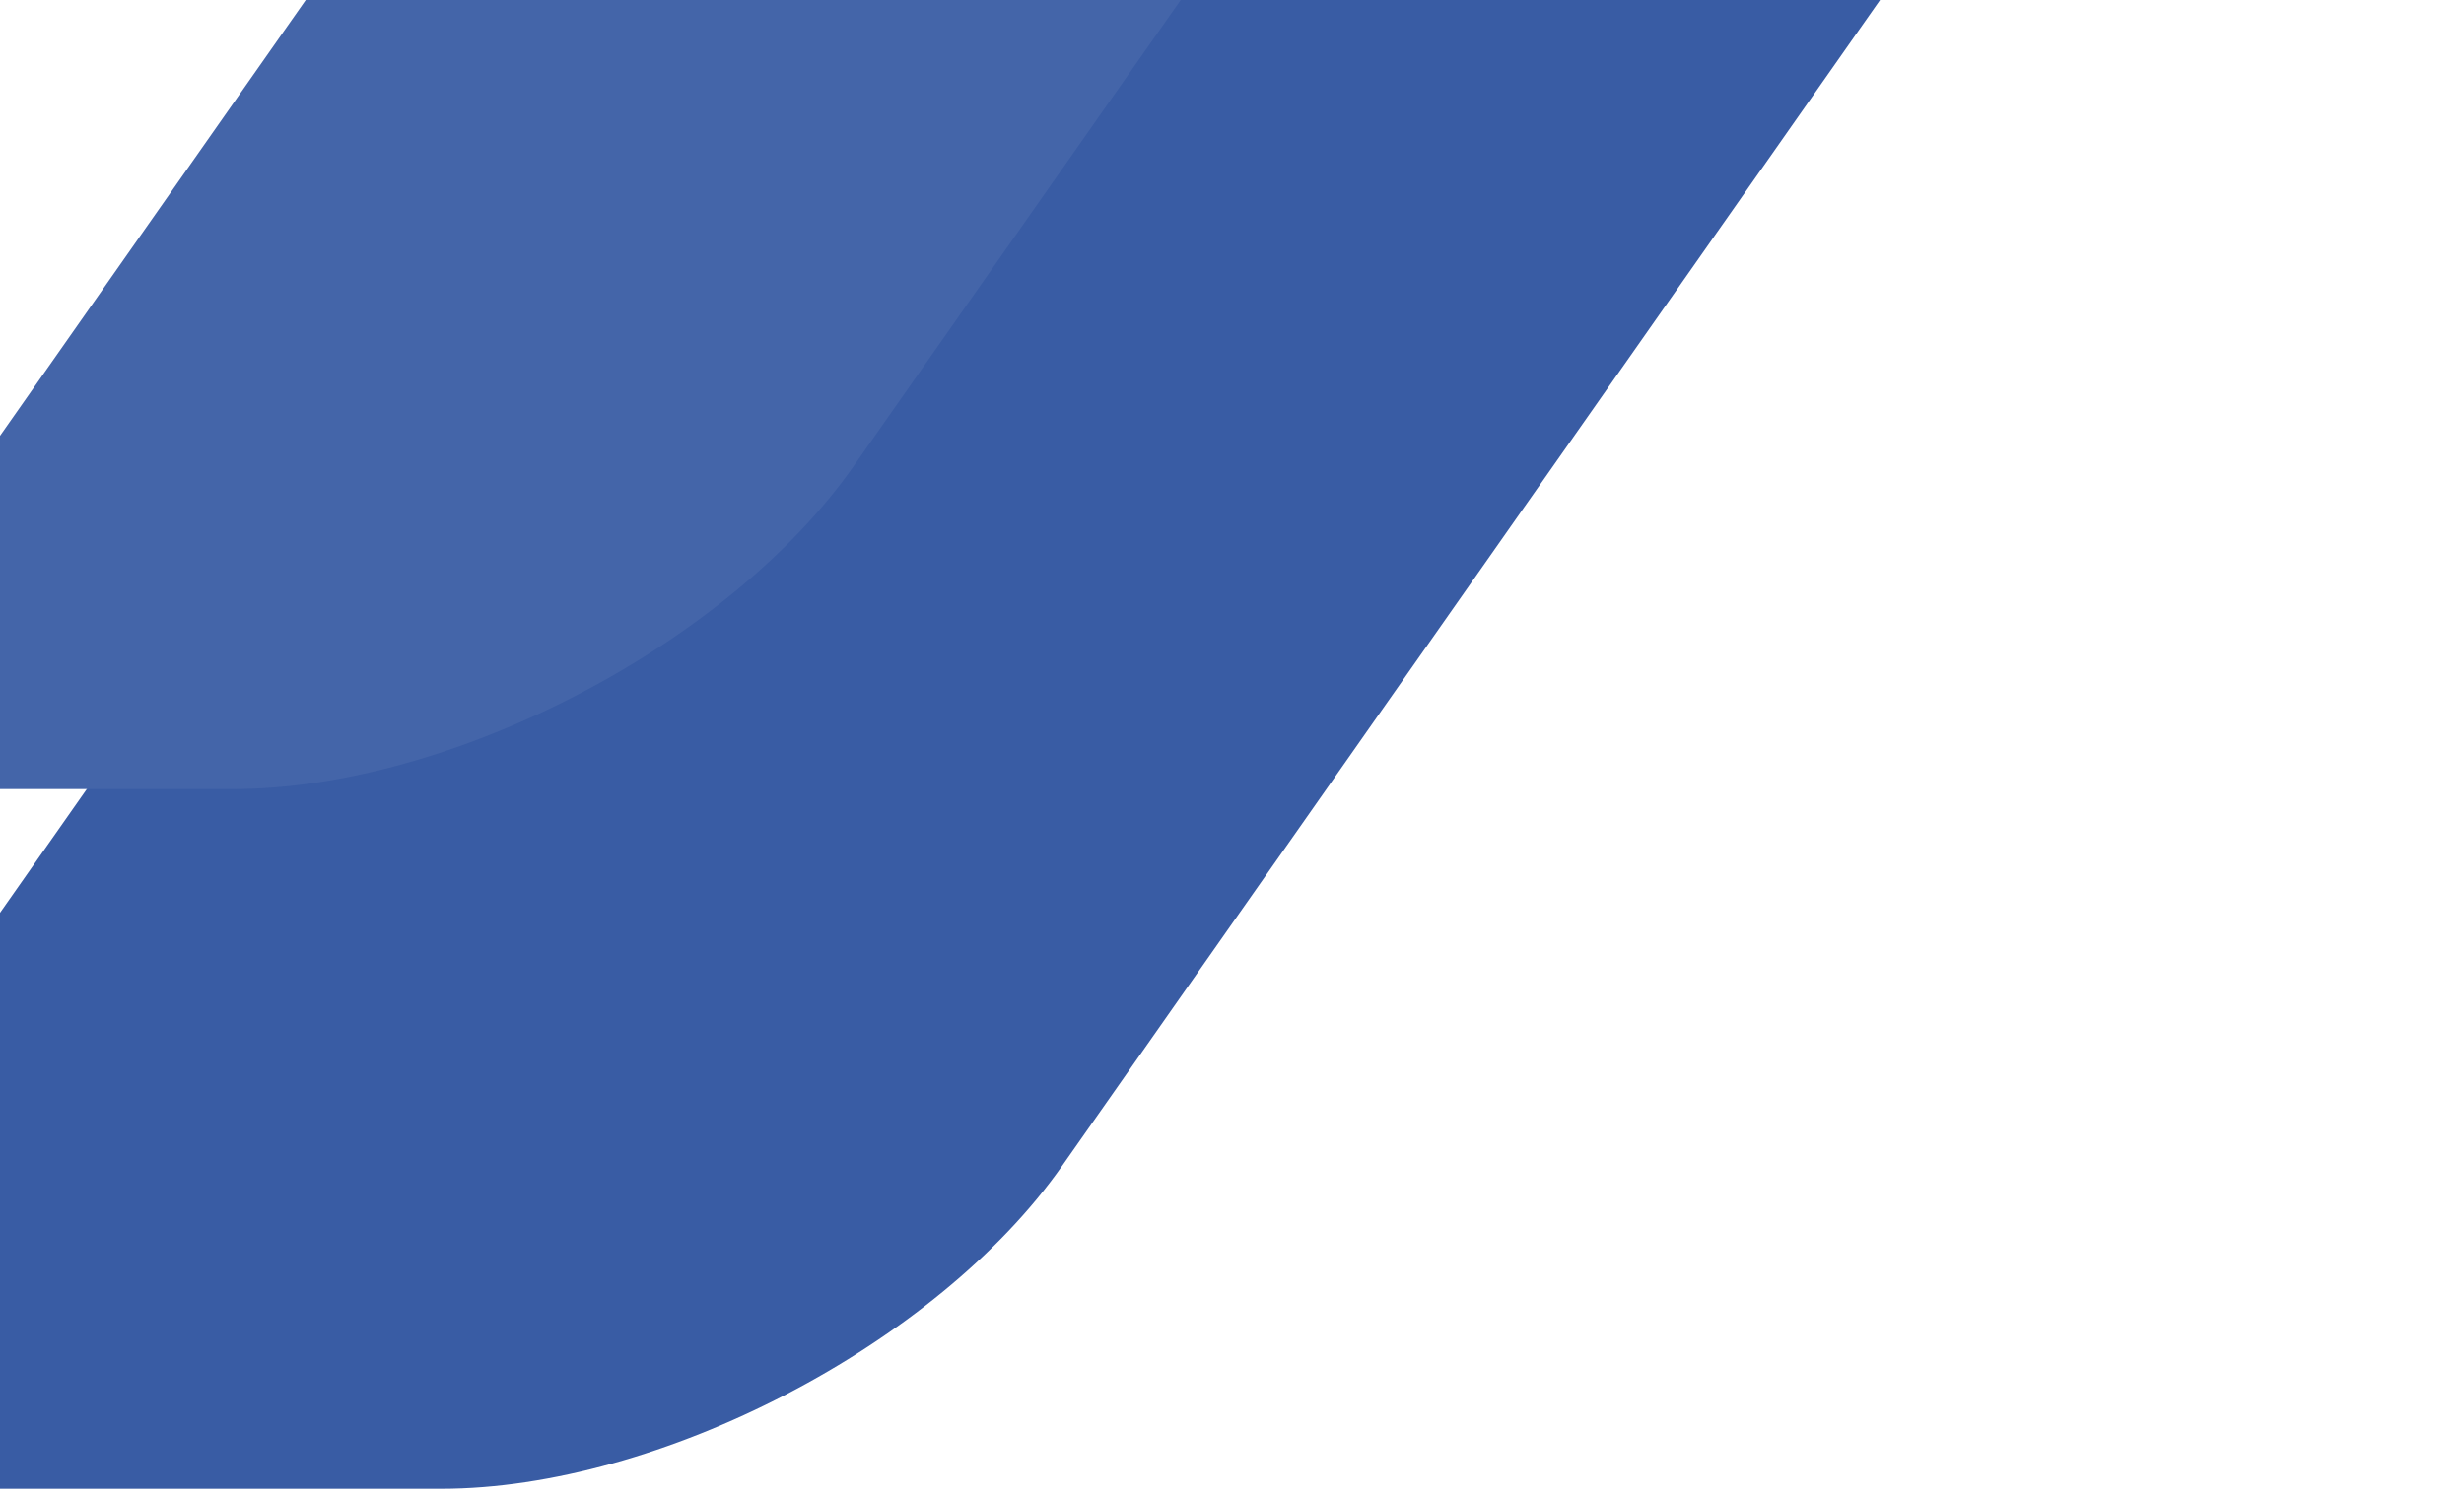 <svg width="250" height="152" viewBox="0 0 250 152" fill="none" xmlns="http://www.w3.org/2000/svg">
<path d="M123.902 -84H209.678C231.769 -84 239.393 -69.339 226.706 -51.254L107.747 118.321C95.061 136.406 66.867 151.067 44.776 151.067H-41L123.902 -84Z" fill="#395CA4"/>
<path d="M89.948 -84H138.721C160.813 -84 168.436 -69.339 155.749 -51.254L86.598 47.321C73.911 65.406 45.718 80.067 23.627 80.067H-25.146L89.948 -84Z" fill="#4465A9"/>
</svg>
